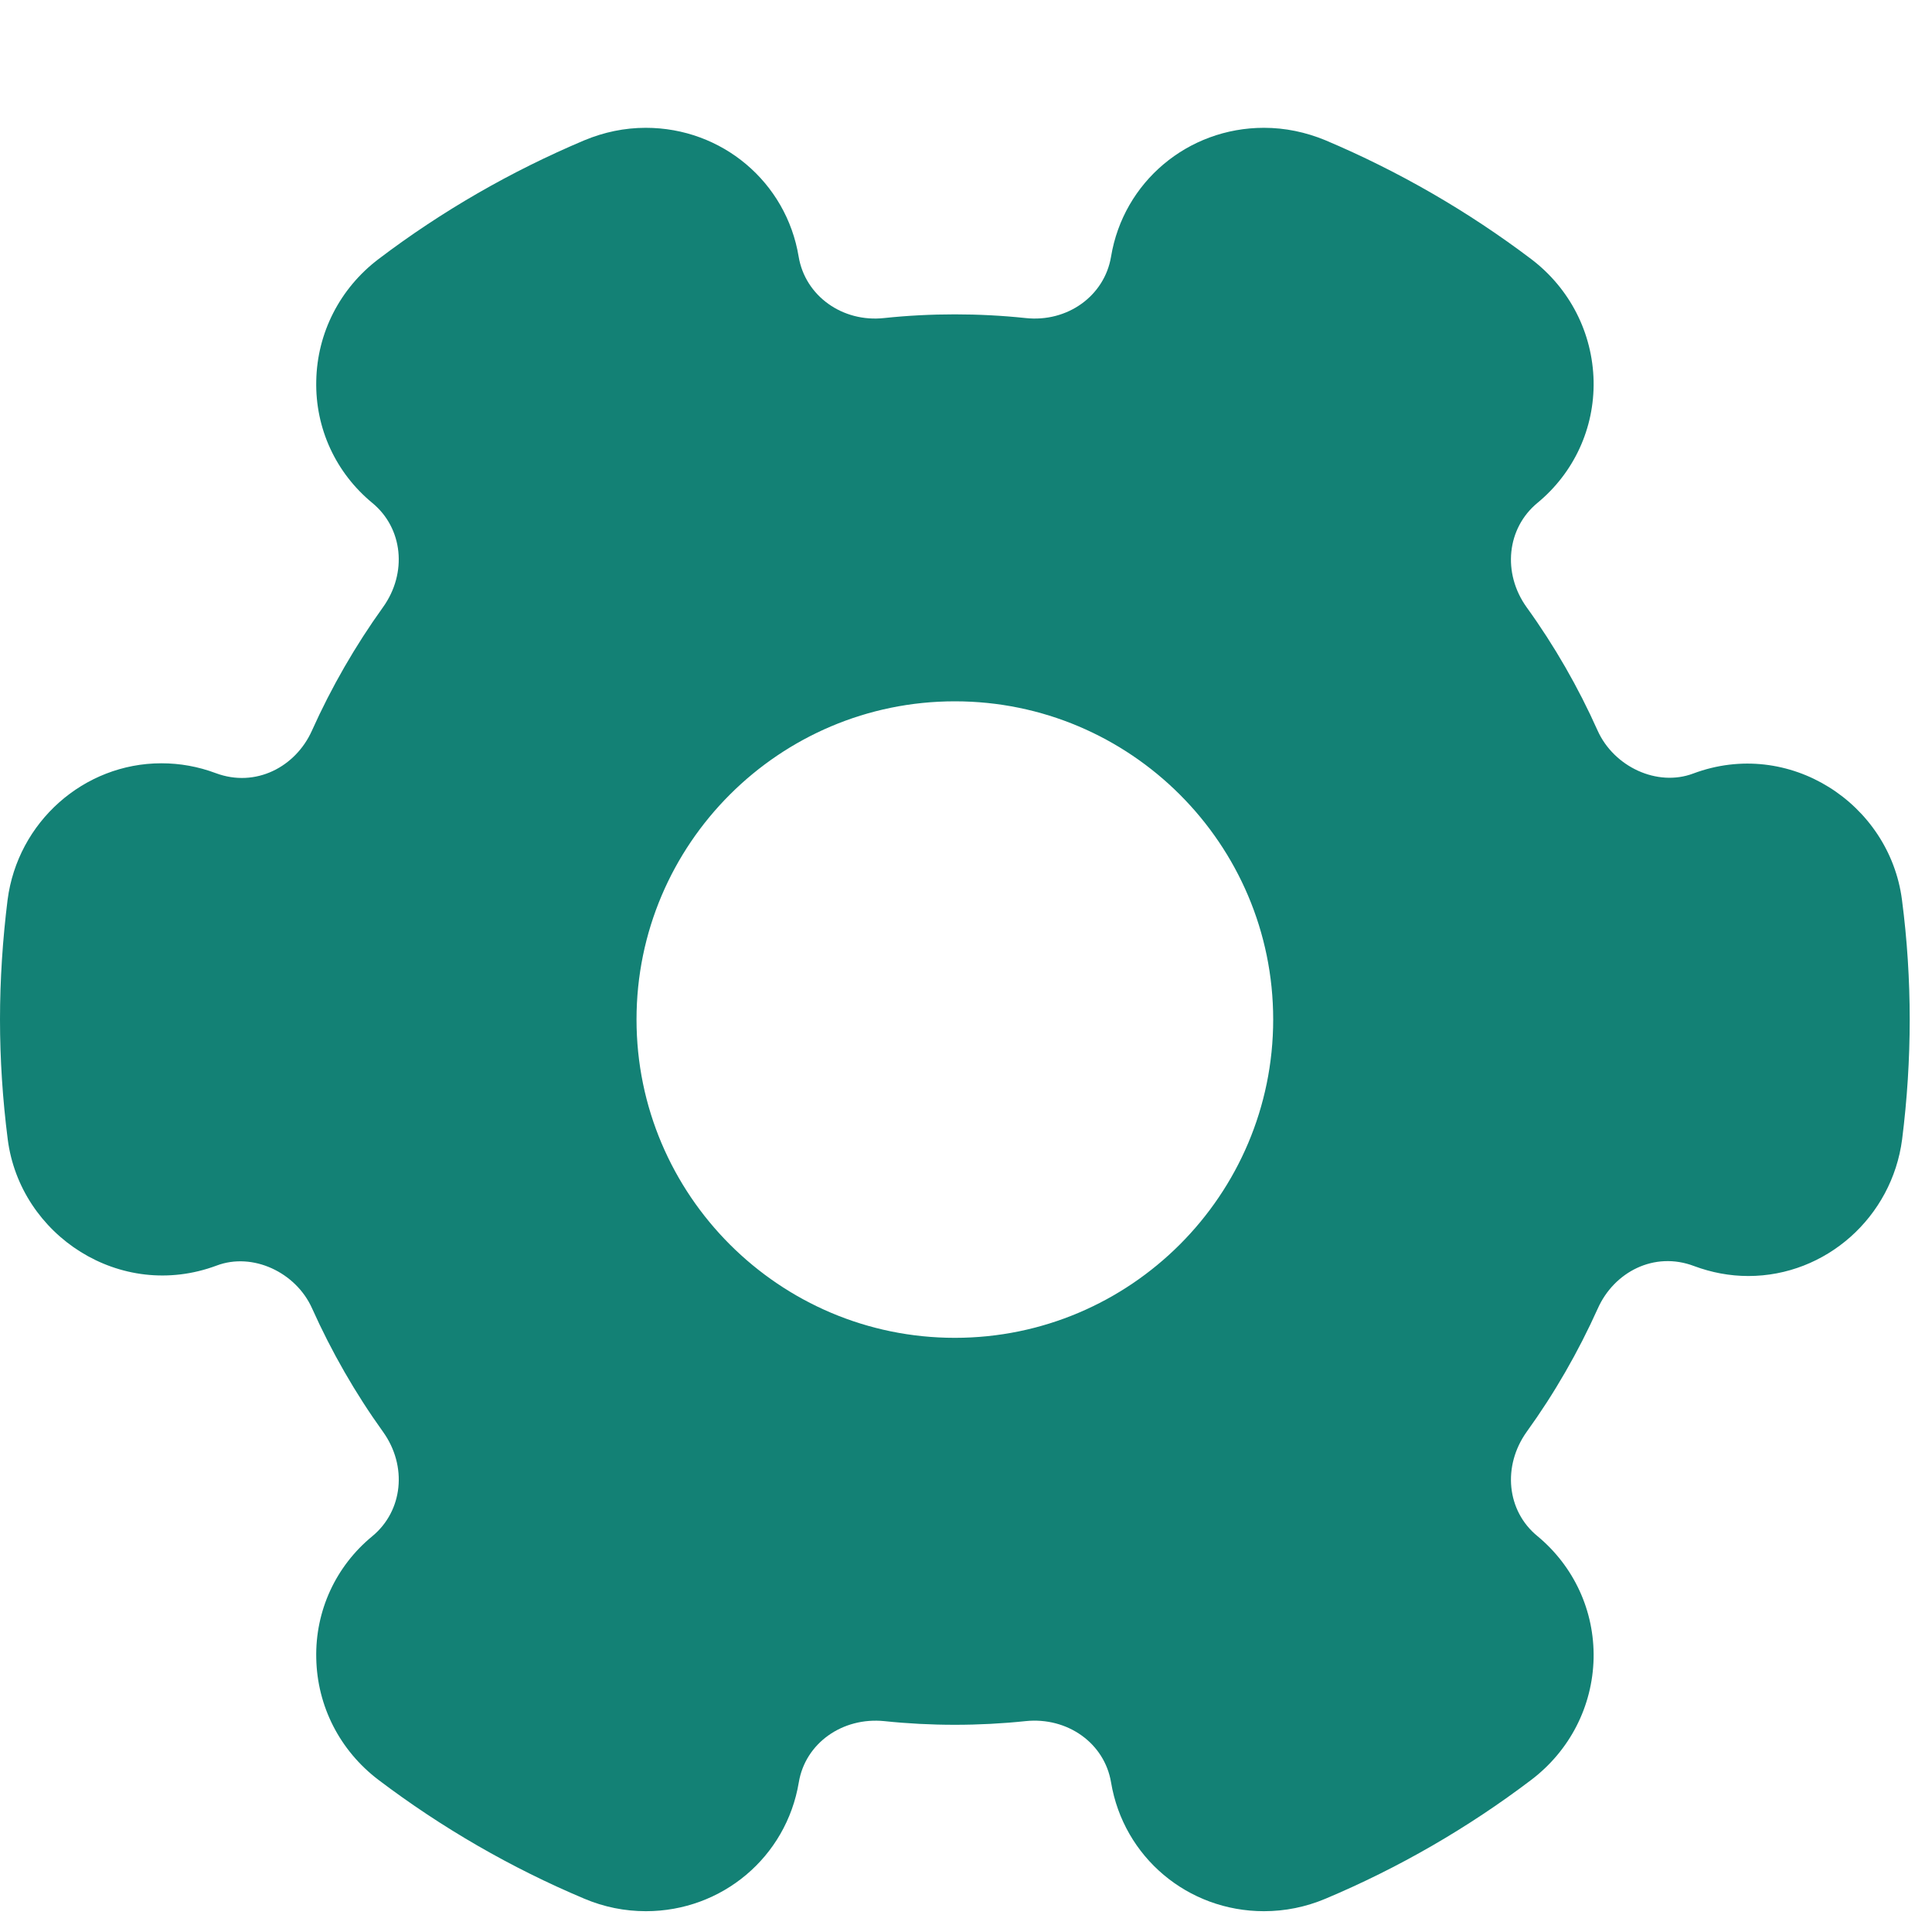 <svg width="13" height="13" viewBox="0 0 13 13" fill="none" xmlns="http://www.w3.org/2000/svg">
<path d="M12.798 6.055C12.714 5.407 12.039 4.963 11.393 5.205C11.151 5.296 10.86 5.16 10.75 4.916C10.62 4.625 10.46 4.346 10.273 4.087C10.107 3.856 10.139 3.554 10.345 3.384C10.591 3.181 10.729 2.882 10.723 2.564C10.716 2.24 10.563 1.941 10.304 1.744C9.877 1.421 9.411 1.152 8.919 0.944C8.786 0.889 8.647 0.86 8.505 0.86C7.992 0.86 7.559 1.225 7.476 1.727C7.432 1.991 7.182 2.171 6.9 2.14C6.587 2.107 6.262 2.107 5.95 2.14C5.669 2.171 5.418 1.991 5.374 1.727C5.291 1.225 4.858 0.86 4.345 0.86C4.203 0.86 4.064 0.889 3.932 0.944C3.439 1.152 2.973 1.42 2.546 1.744C2.287 1.941 2.134 2.24 2.128 2.563C2.121 2.882 2.259 3.181 2.505 3.384C2.712 3.554 2.742 3.856 2.577 4.086C2.391 4.345 2.23 4.624 2.099 4.916C1.99 5.16 1.72 5.303 1.451 5.202C1.333 5.158 1.211 5.136 1.086 5.136C0.564 5.136 0.119 5.531 0.051 6.055C0.018 6.321 0 6.592 0 6.86C0 7.129 0.018 7.4 0.052 7.666C0.135 8.313 0.81 8.757 1.457 8.516C1.699 8.424 1.991 8.56 2.1 8.804C2.231 9.096 2.391 9.375 2.577 9.634C2.743 9.865 2.711 10.167 2.505 10.337C2.259 10.539 2.121 10.839 2.128 11.157C2.134 11.481 2.287 11.779 2.546 11.976C2.974 12.3 3.44 12.569 3.932 12.776C4.064 12.832 4.204 12.86 4.346 12.86C4.858 12.86 5.291 12.496 5.375 11.993C5.419 11.729 5.669 11.553 5.95 11.581C6.262 11.614 6.588 11.614 6.901 11.581C7.182 11.552 7.432 11.729 7.476 11.993C7.56 12.496 7.992 12.86 8.505 12.86C8.647 12.86 8.786 12.832 8.919 12.776C9.411 12.569 9.877 12.3 10.304 11.976C10.563 11.779 10.716 11.481 10.723 11.158C10.729 10.839 10.591 10.54 10.345 10.336C10.138 10.167 10.108 9.865 10.273 9.634C10.46 9.375 10.62 9.096 10.751 8.805C10.86 8.56 11.13 8.417 11.399 8.519C11.517 8.563 11.64 8.586 11.764 8.586C12.286 8.586 12.731 8.19 12.799 7.666C12.833 7.397 12.85 7.127 12.85 6.86C12.85 6.594 12.833 6.323 12.798 6.055ZM6.425 9.002C5.244 9.002 4.283 8.041 4.283 6.86C4.283 5.679 5.244 4.719 6.425 4.719C7.606 4.719 8.567 5.679 8.567 6.86C8.567 8.041 7.606 9.002 6.425 9.002Z" fill="#138175"/>
</svg>
